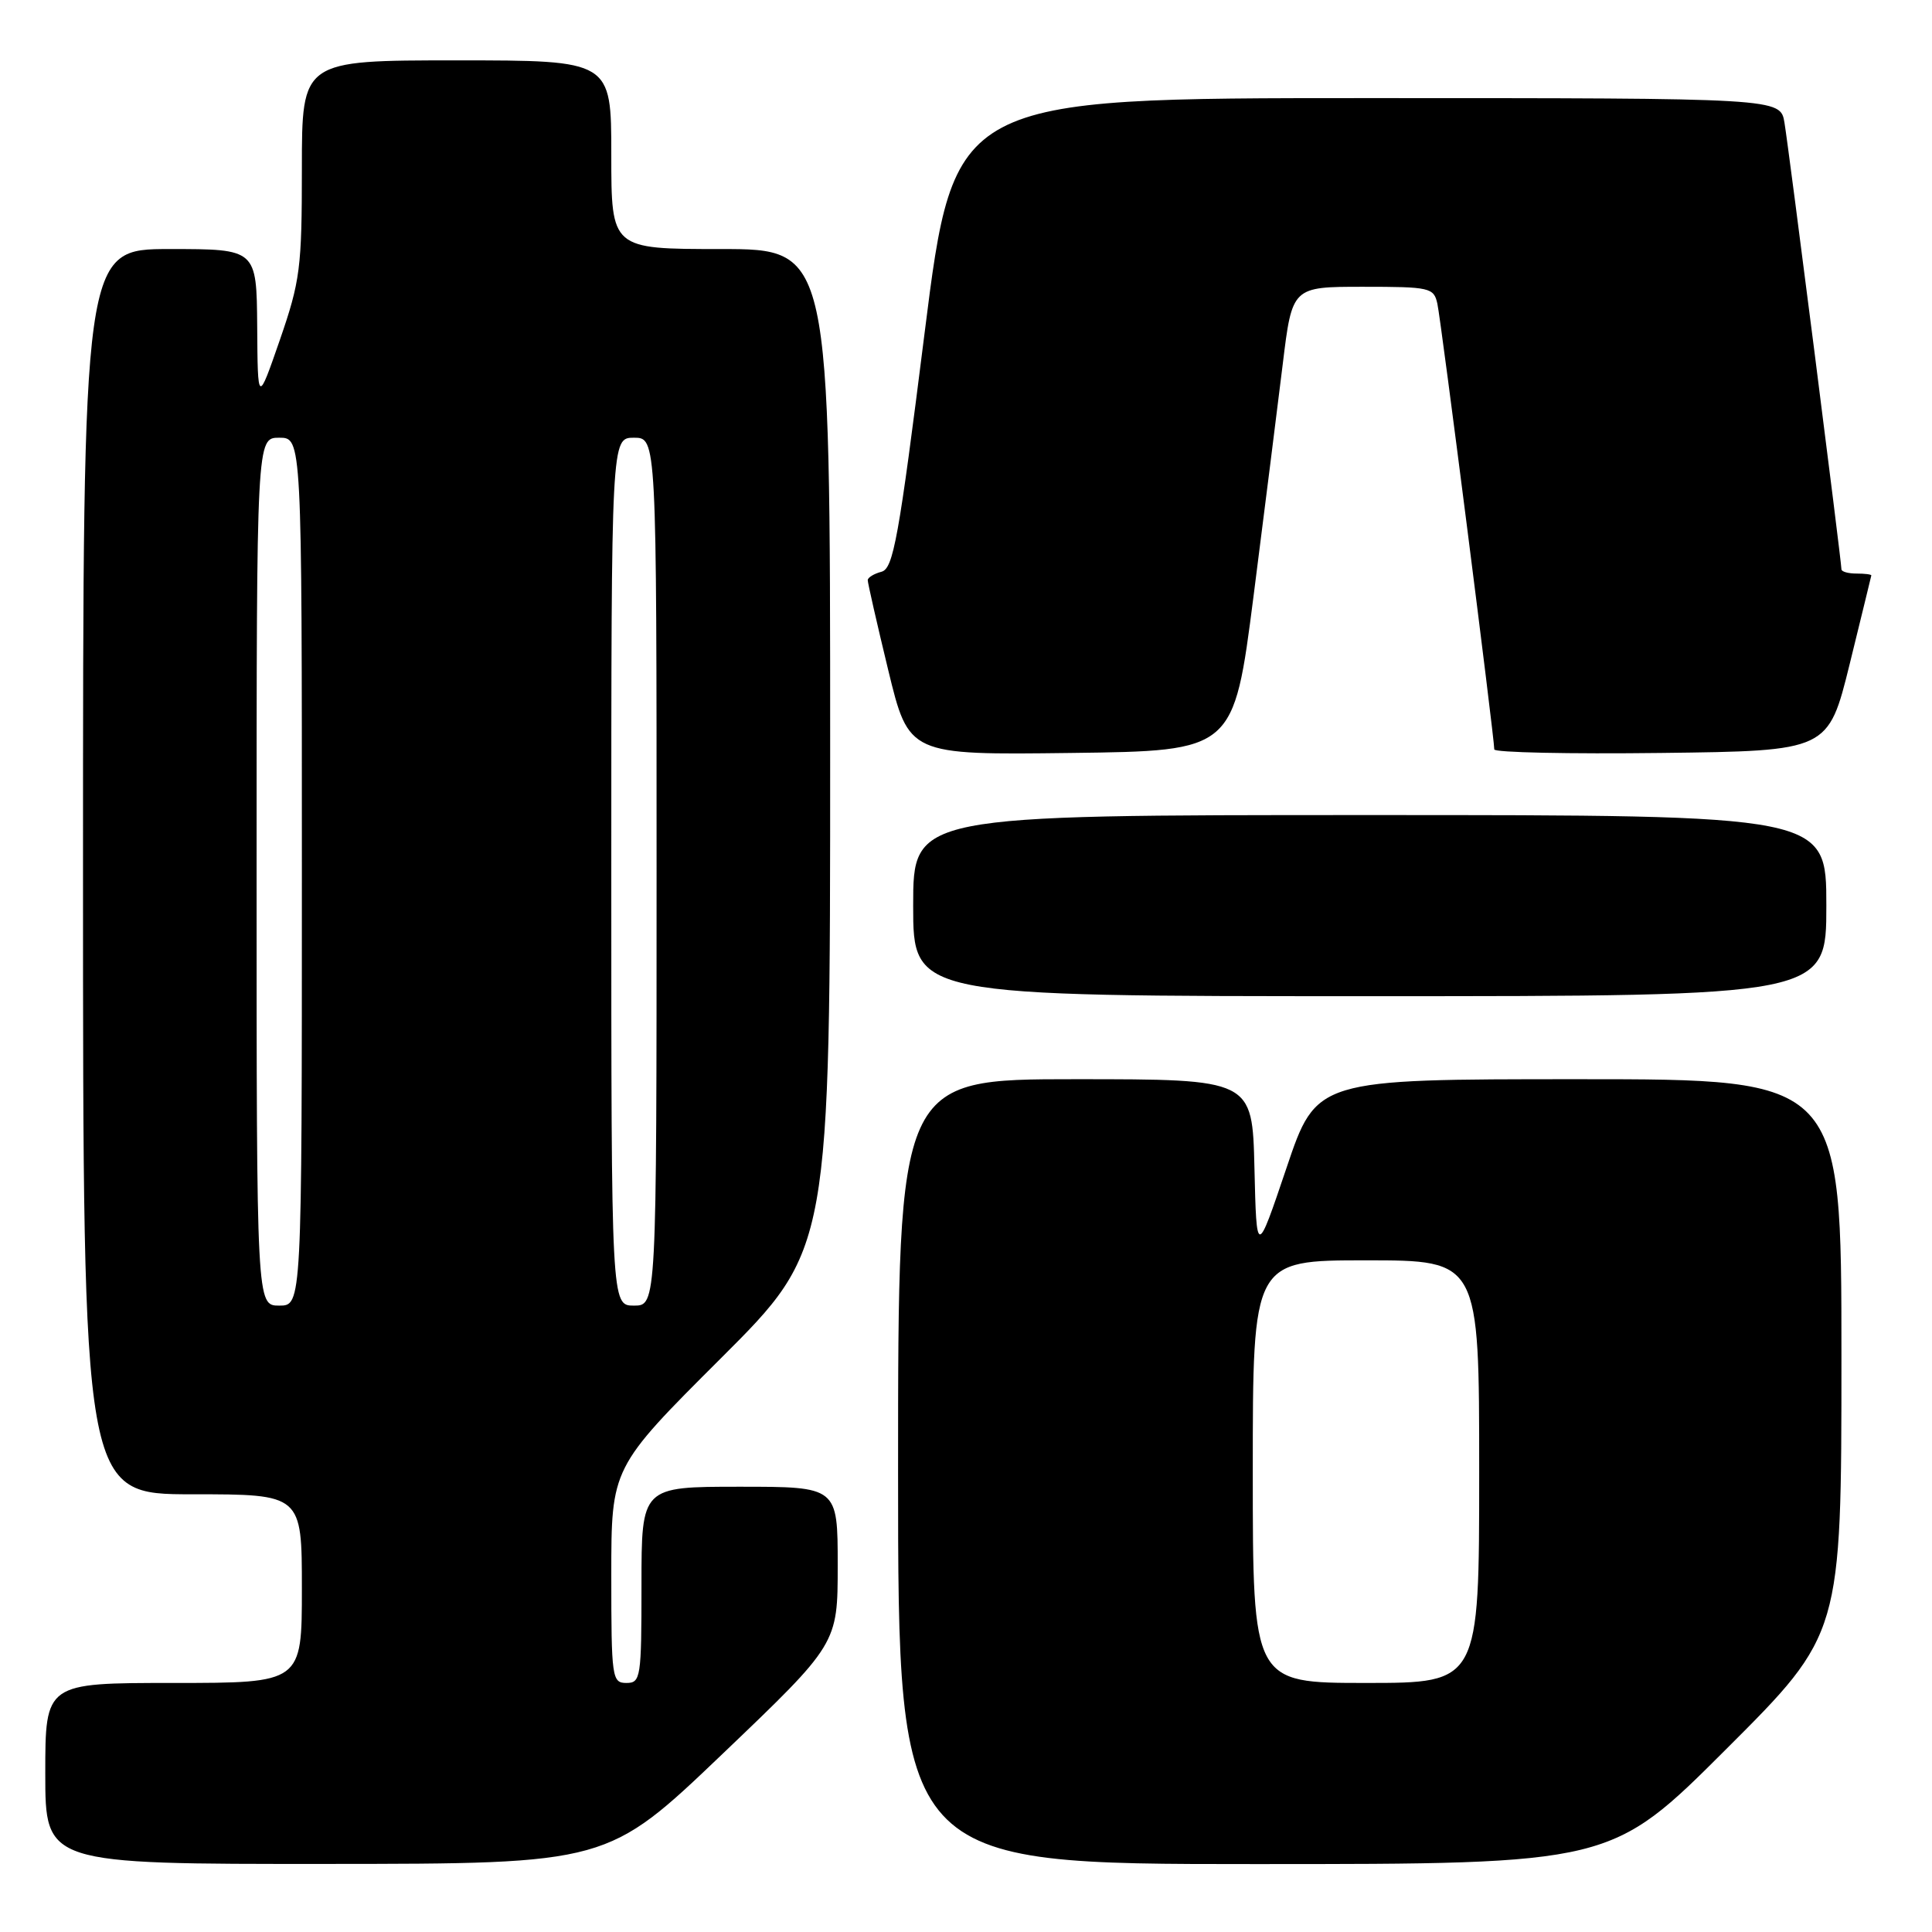 <?xml version="1.0" encoding="UTF-8" standalone="no"?>
<!DOCTYPE svg PUBLIC "-//W3C//DTD SVG 1.1//EN" "http://www.w3.org/Graphics/SVG/1.1/DTD/svg11.dtd" >
<svg xmlns="http://www.w3.org/2000/svg" xmlns:xlink="http://www.w3.org/1999/xlink" version="1.1" viewBox="0 0 256 256">
 <g >
 <path fill="currentColor"
d=" M 95.75 232.39 C 111.00 217.82 111.00 217.82 111.00 207.41 C 111.00 197.00 111.00 197.00 98.00 197.00 C 85.00 197.00 85.00 197.00 85.00 210.00 C 85.00 222.33 84.90 223.00 83.00 223.00 C 81.09 223.00 81.00 222.33 81.00 208.74 C 81.00 194.47 81.00 194.47 95.50 180.00 C 110.00 165.53 110.00 165.53 110.00 99.26 C 110.00 33.00 110.00 33.00 95.50 33.00 C 81.00 33.00 81.00 33.00 81.00 20.50 C 81.00 8.00 81.00 8.00 60.50 8.00 C 40.00 8.00 40.00 8.00 40.00 22.30 C 40.00 35.50 39.78 37.23 37.08 45.05 C 34.15 53.50 34.15 53.50 34.08 43.25 C 34.00 33.00 34.00 33.00 22.50 33.00 C 11.00 33.00 11.00 33.00 11.00 115.50 C 11.00 198.00 11.00 198.00 25.50 198.00 C 40.00 198.00 40.00 198.00 40.00 210.50 C 40.00 223.00 40.00 223.00 23.00 223.00 C 6.00 223.00 6.00 223.00 6.00 235.00 C 6.00 247.00 6.00 247.00 43.25 246.98 C 80.50 246.96 80.50 246.96 95.75 232.39 Z  M 228.74 231.76 C 244.00 216.52 244.00 216.52 244.00 179.76 C 244.00 143.00 244.00 143.00 209.22 143.00 C 174.43 143.00 174.43 143.00 170.47 154.75 C 166.50 166.50 166.50 166.50 166.22 154.75 C 165.94 143.00 165.94 143.00 142.47 143.00 C 119.00 143.00 119.00 143.00 119.00 195.00 C 119.00 247.00 119.00 247.00 166.24 247.00 C 213.48 247.00 213.48 247.00 228.74 231.76 Z  M 242.00 120.00 C 242.00 108.00 242.00 108.00 181.50 108.00 C 121.00 108.00 121.00 108.00 121.00 120.00 C 121.00 132.00 121.00 132.00 181.50 132.00 C 242.00 132.00 242.00 132.00 242.00 120.00 Z  M 166.10 79.00 C 167.54 67.72 169.28 53.89 169.97 48.25 C 171.22 38.00 171.22 38.00 180.59 38.00 C 189.49 38.00 189.99 38.11 190.46 40.25 C 190.94 42.37 198.00 97.72 198.00 99.30 C 198.00 99.71 207.96 99.92 220.13 99.77 C 242.25 99.50 242.25 99.50 245.09 88.00 C 246.64 81.67 247.94 76.39 247.96 76.25 C 247.98 76.11 247.10 76.00 246.00 76.00 C 244.90 76.00 244.00 75.75 244.00 75.43 C 244.00 74.41 237.01 19.56 236.45 16.25 C 235.91 13.00 235.91 13.00 181.17 13.00 C 126.43 13.00 126.43 13.00 122.51 44.15 C 119.09 71.37 118.37 75.35 116.80 75.76 C 115.81 76.02 114.99 76.52 114.98 76.87 C 114.97 77.21 116.19 82.57 117.69 88.77 C 120.42 100.04 120.42 100.04 141.95 99.77 C 163.47 99.50 163.47 99.50 166.10 79.00 Z  M 34.00 115.50 C 34.00 58.00 34.00 58.00 37.00 58.00 C 40.00 58.00 40.00 58.00 40.00 115.50 C 40.00 173.00 40.00 173.00 37.00 173.00 C 34.00 173.00 34.00 173.00 34.00 115.50 Z  M 81.00 115.50 C 81.00 58.00 81.00 58.00 84.00 58.00 C 87.00 58.00 87.00 58.00 87.00 115.50 C 87.00 173.00 87.00 173.00 84.00 173.00 C 81.00 173.00 81.00 173.00 81.00 115.50 Z  M 166.00 195.00 C 166.00 167.00 166.00 167.00 181.00 167.00 C 196.00 167.00 196.00 167.00 196.00 195.00 C 196.00 223.00 196.00 223.00 181.00 223.00 C 166.00 223.00 166.00 223.00 166.00 195.00 Z "/>
</g>
</svg>